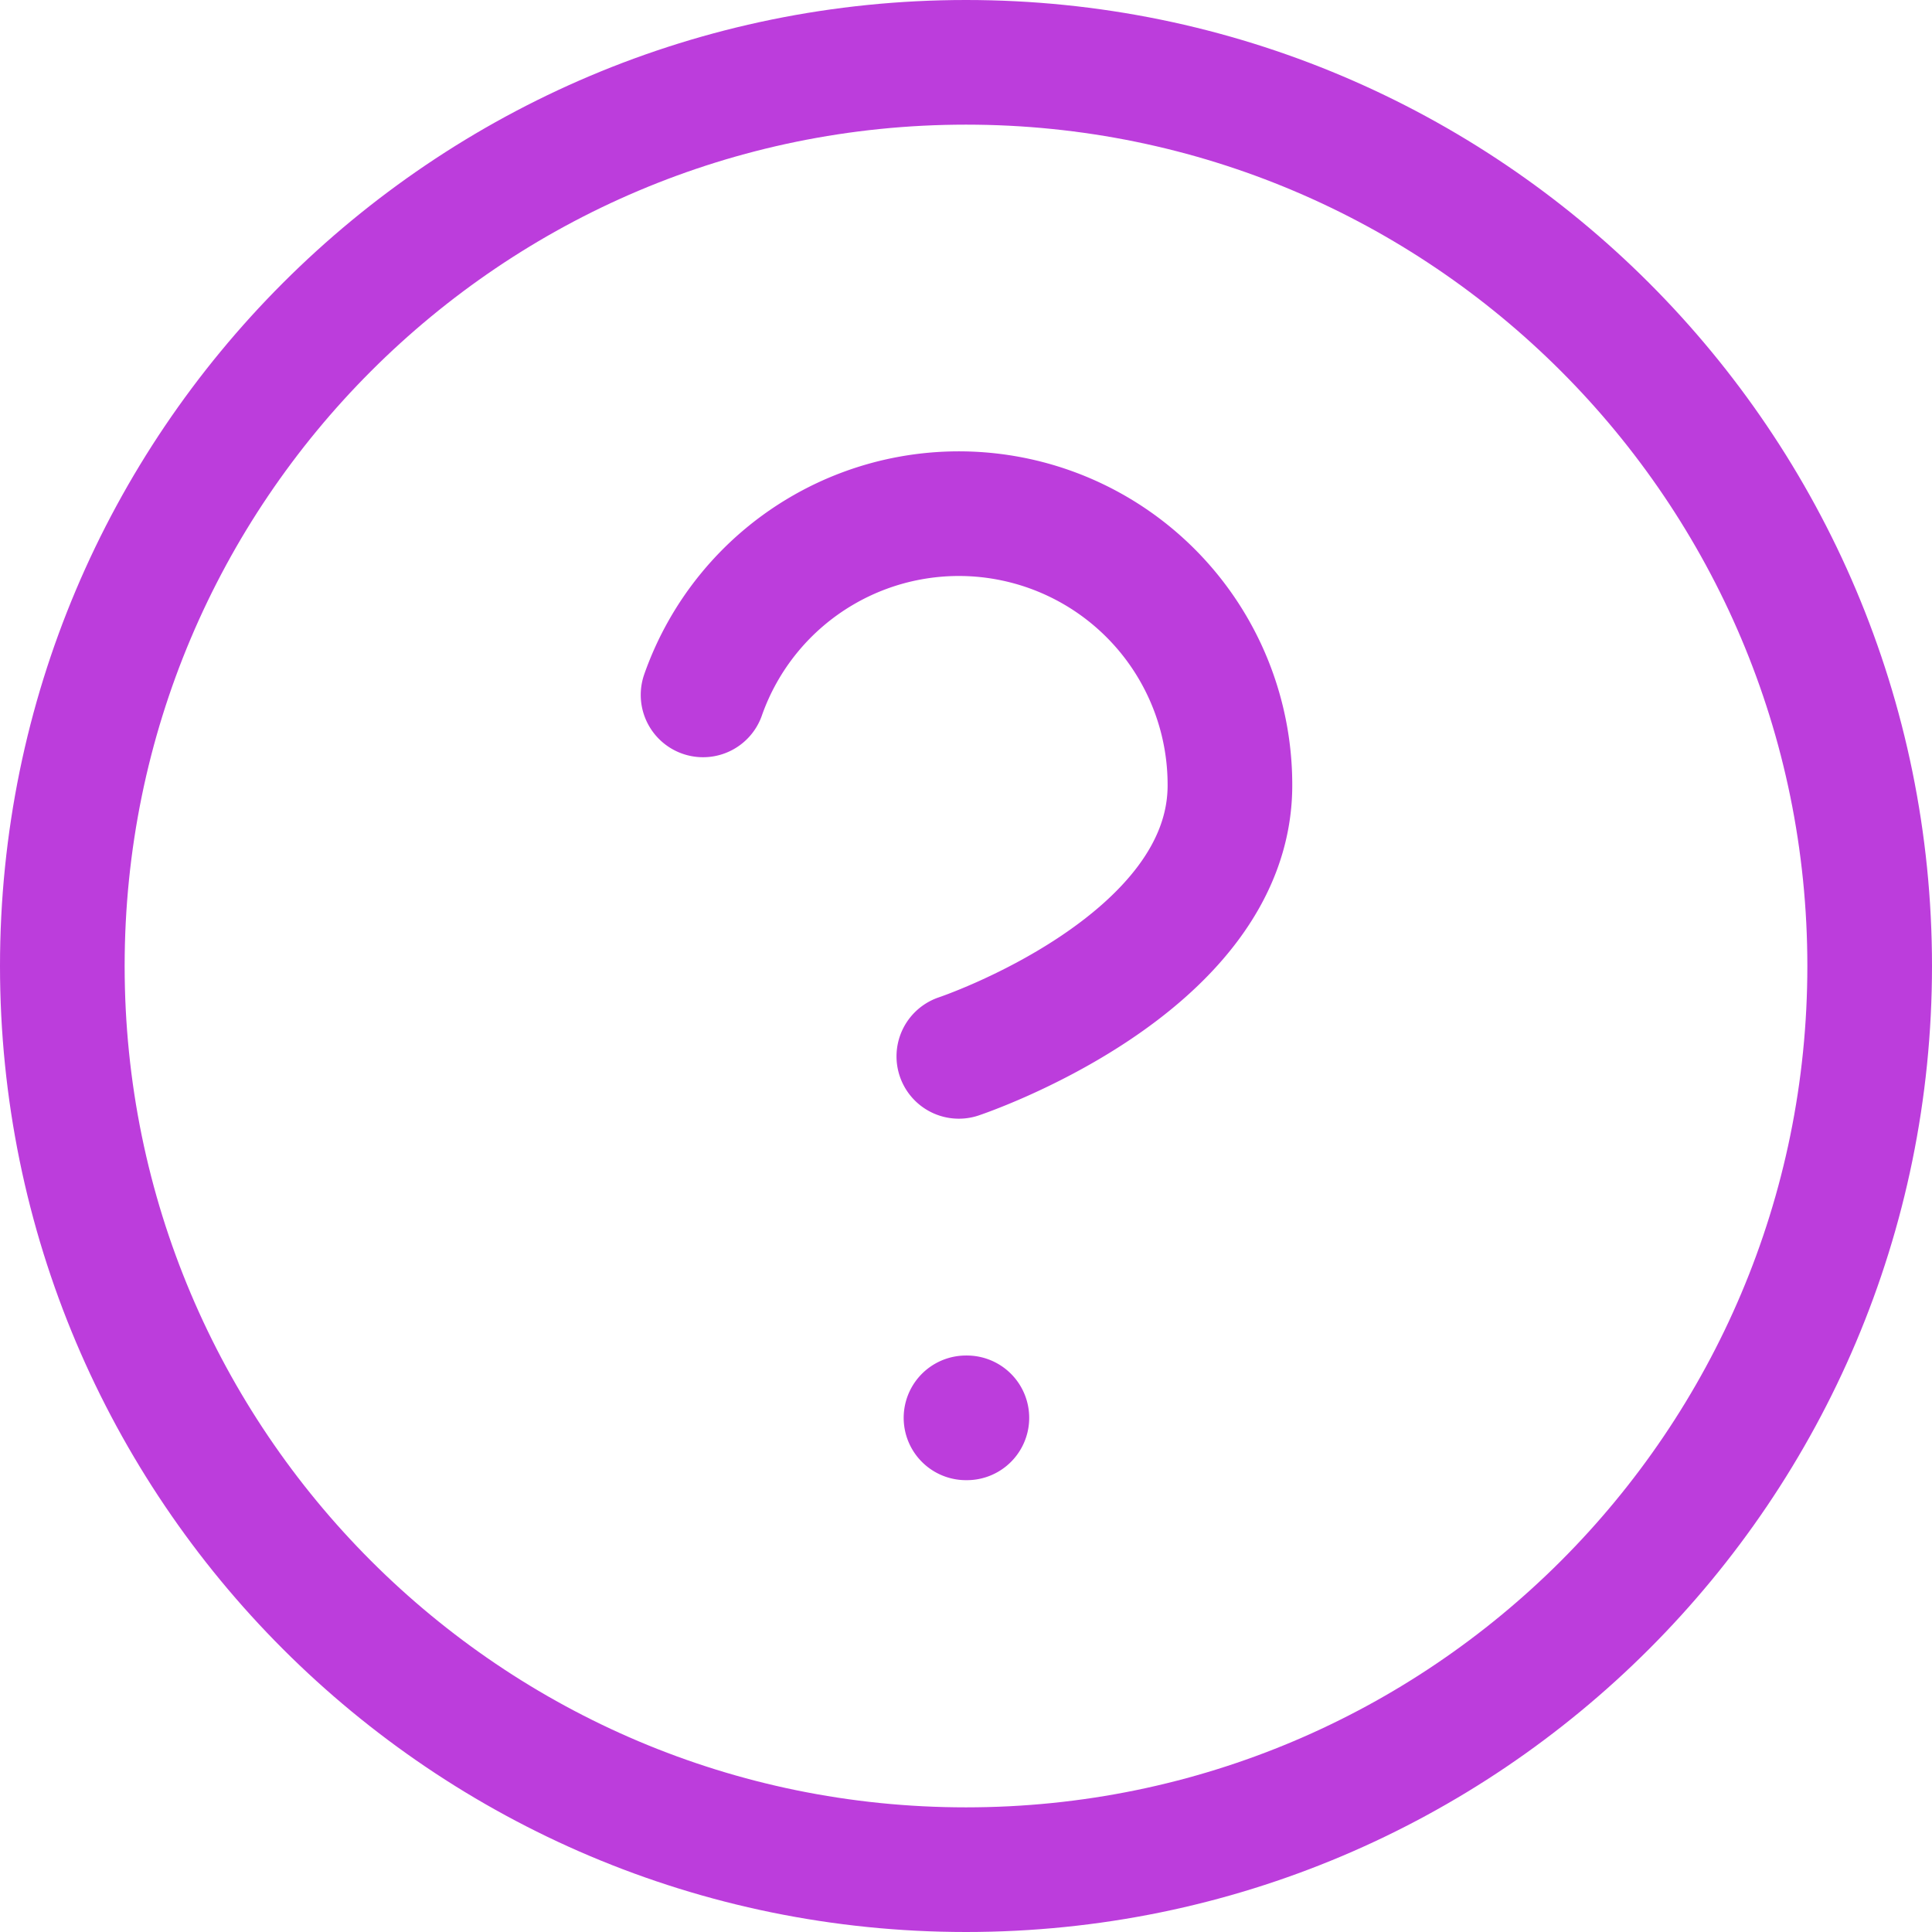 <svg width="31" height="31" fill="none" xmlns="http://www.w3.org/2000/svg"><path d="M15.5 30C23.508 30 30 23.508 30 15.5S23.508 1 15.5 1 1 7.492 1 15.5 7.492 30 15.5 30z" stroke="#BC3DDC" stroke-width="2" stroke-linecap="round" stroke-linejoin="round"/><path d="M11.281 11.15a4.35 4.35 0 018.454 1.45c0 2.9-4.35 4.35-4.35 4.35M15.5 22.75h.014" stroke="#BC3DDC" stroke-width="2" stroke-linecap="round" stroke-linejoin="round"/></svg>